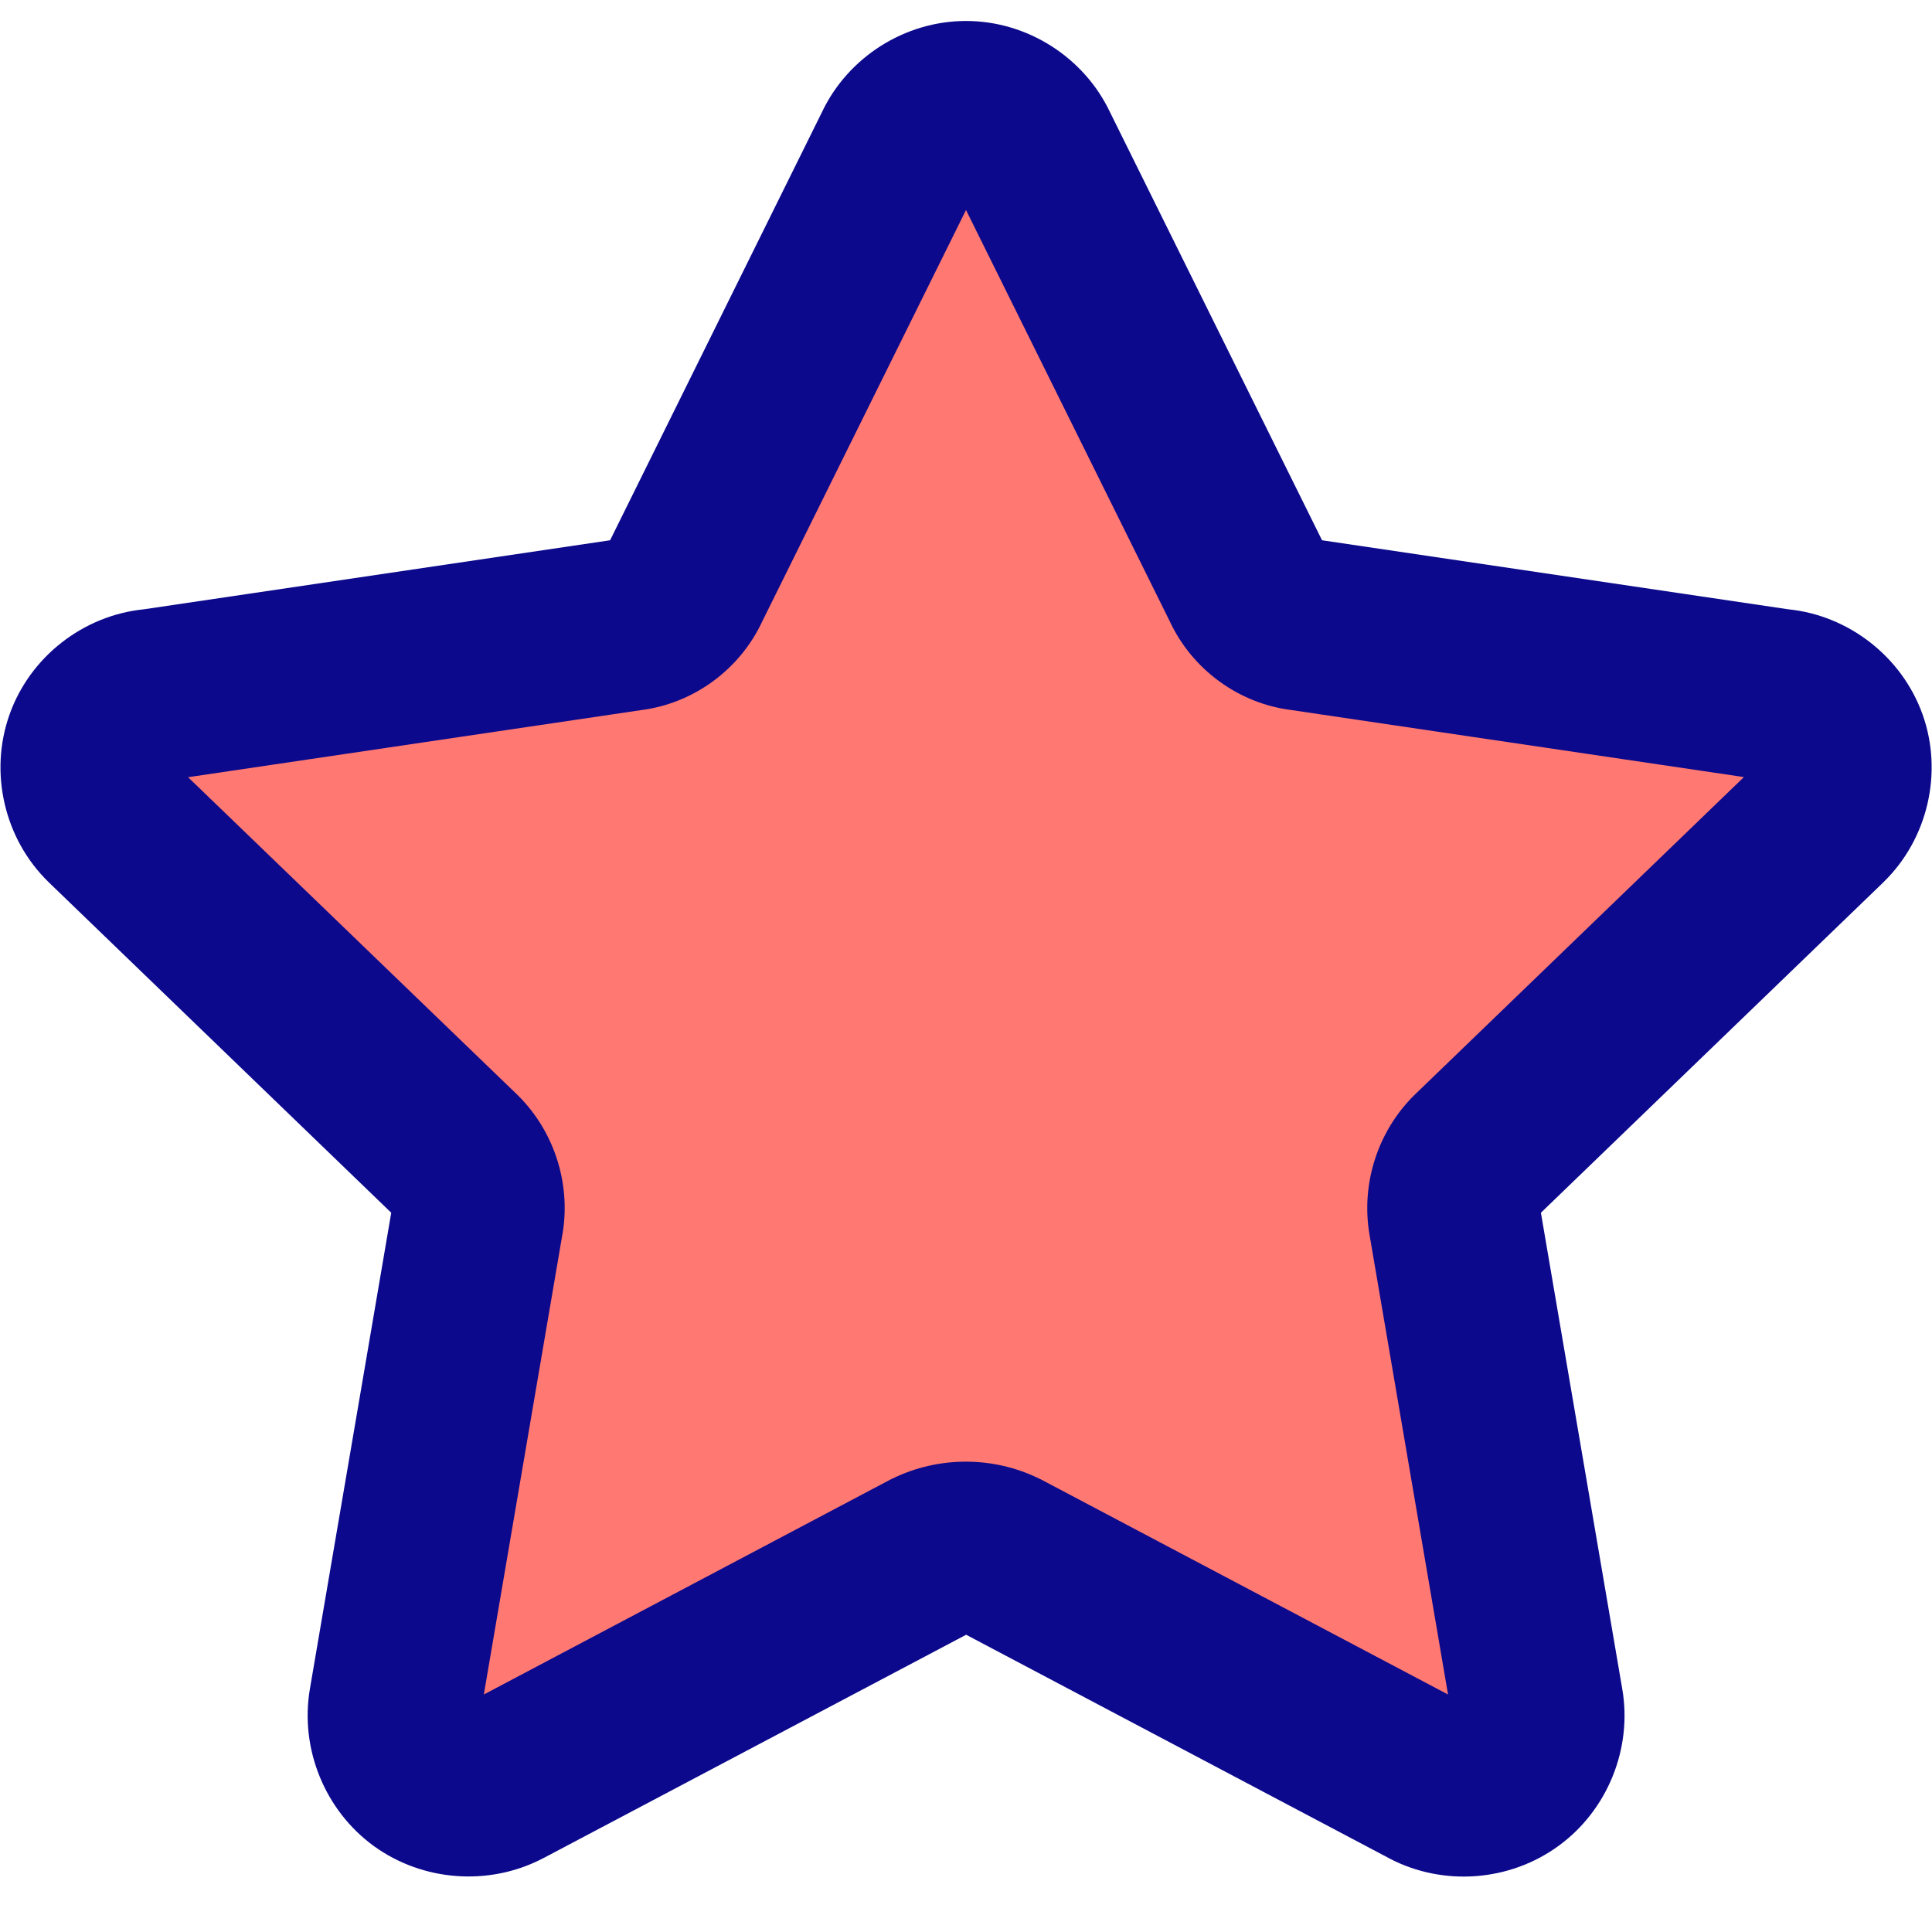 <svg xmlns="http://www.w3.org/2000/svg" fill="none" viewBox="0 0 14 14" id="Star-1--Streamline-Core">
  <desc>
    Star 1 Streamline Icon: https://streamlinehq.com
  </desc>
  <g id="star-1--reward-rating-rate-social-star-media-favorite-like-stars">
    <path id="Vector" fill="#ff7972" d="M6.745 11.274c0.079 -0.039 0.167 -0.059 0.255 -0.059 0.088 0 0.176 0.02 0.255 0.059l3.099 1.638c0.089 0.047 0.19 0.069 0.291 0.062 0.101 -0.007 0.197 -0.042 0.279 -0.101 0.082 -0.059 0.145 -0.14 0.183 -0.234 0.038 -0.094 0.049 -0.196 0.032 -0.295l-0.598 -3.501c-0.015 -0.085 -0.009 -0.173 0.019 -0.255 0.027 -0.082 0.075 -0.156 0.138 -0.215l2.511 -2.423c0.074 -0.071 0.127 -0.161 0.15 -0.261 0.024 -0.1 0.018 -0.204 -0.016 -0.301 -0.034 -0.097 -0.096 -0.181 -0.177 -0.243 -0.081 -0.062 -0.179 -0.1 -0.281 -0.108l-3.443 -0.51c-0.087 -0.01 -0.17 -0.042 -0.24 -0.093 -0.071 -0.052 -0.126 -0.121 -0.162 -0.201L7.481 1.084C7.438 0.992 7.37 0.915 7.285 0.86c-0.085 -0.054 -0.184 -0.083 -0.285 -0.083s-0.2 0.029 -0.285 0.083c-0.085 0.054 -0.153 0.132 -0.195 0.224L4.96 4.232c-0.035 0.08 -0.091 0.149 -0.162 0.201 -0.071 0.052 -0.153 0.084 -0.24 0.093l-3.443 0.51c-0.102 0.008 -0.2 0.045 -0.281 0.108 -0.081 0.062 -0.143 0.147 -0.177 0.243 -0.034 0.097 -0.04 0.201 -0.016 0.301 0.024 0.1 0.076 0.19 0.15 0.261L3.302 8.371c0.063 0.059 0.111 0.133 0.138 0.215 0.027 0.082 0.034 0.17 0.019 0.255l-0.598 3.501c-0.017 0.1 -0.006 0.202 0.032 0.295 0.038 0.093 0.101 0.175 0.183 0.234 0.082 0.059 0.178 0.094 0.279 0.101 0.101 0.007 0.201 -0.014 0.291 -0.062l3.099 -1.638Z" stroke-width="1"></path>
    <path id="Union" fill="#0c098c" fill-rule="evenodd" d="M5.955 0.815c0.189 -0.401 0.602 -0.663 1.045 -0.663 0.443 0 0.855 0.262 1.044 0.662L9.58 3.915l3.377 0.5c0.44 0.044 0.826 0.345 0.975 0.763 0.15 0.421 0.037 0.903 -0.283 1.214 -0.002 0.002 -0.004 0.004 -0.006 0.006l-2.477 2.39 0.589 3.448c0.076 0.434 -0.107 0.884 -0.464 1.142 -0.353 0.256 -0.83 0.292 -1.217 0.092 -0.004 -0.002 -0.008 -0.004 -0.011 -0.006l-3.062 -1.618 -3.062 1.618c-0.004 0.002 -0.008 0.004 -0.012 0.006 -0.387 0.199 -0.864 0.163 -1.217 -0.092 -0.357 -0.259 -0.539 -0.708 -0.464 -1.142l0 0 0.589 -3.448L0.358 6.398c-0.002 -0.002 -0.004 -0.004 -0.005 -0.005 -0.321 -0.311 -0.434 -0.793 -0.284 -1.215 0.148 -0.418 0.534 -0.719 0.975 -0.763l3.377 -0.5L5.955 0.815ZM8.476 4.501c0.162 0.349 0.498 0.596 0.88 0.644l3.281 0.486 -2.366 2.283c-0 0 -0.001 0 -0.001 0.001 -0.28 0.262 -0.411 0.654 -0.346 1.032 0 0 0 0 0 0l0.569 3.332 -2.947 -1.557c-0.006 -0.003 -0.011 -0.006 -0.017 -0.008l0 -0c-0.332 -0.163 -0.728 -0.163 -1.061 0l0 0c-0.006 0.003 -0.011 0.005 -0.017 0.008L3.506 12.279l0.569 -3.332c0 -0.001 0 -0.003 0.001 -0.004 0.064 -0.376 -0.067 -0.767 -0.346 -1.028L1.363 5.632l3.281 -0.486c0.382 -0.048 0.718 -0.295 0.88 -0.644l1.476 -2.98 1.476 2.979Z" clip-rule="evenodd" stroke-width="1"></path>
  </g>
</svg>